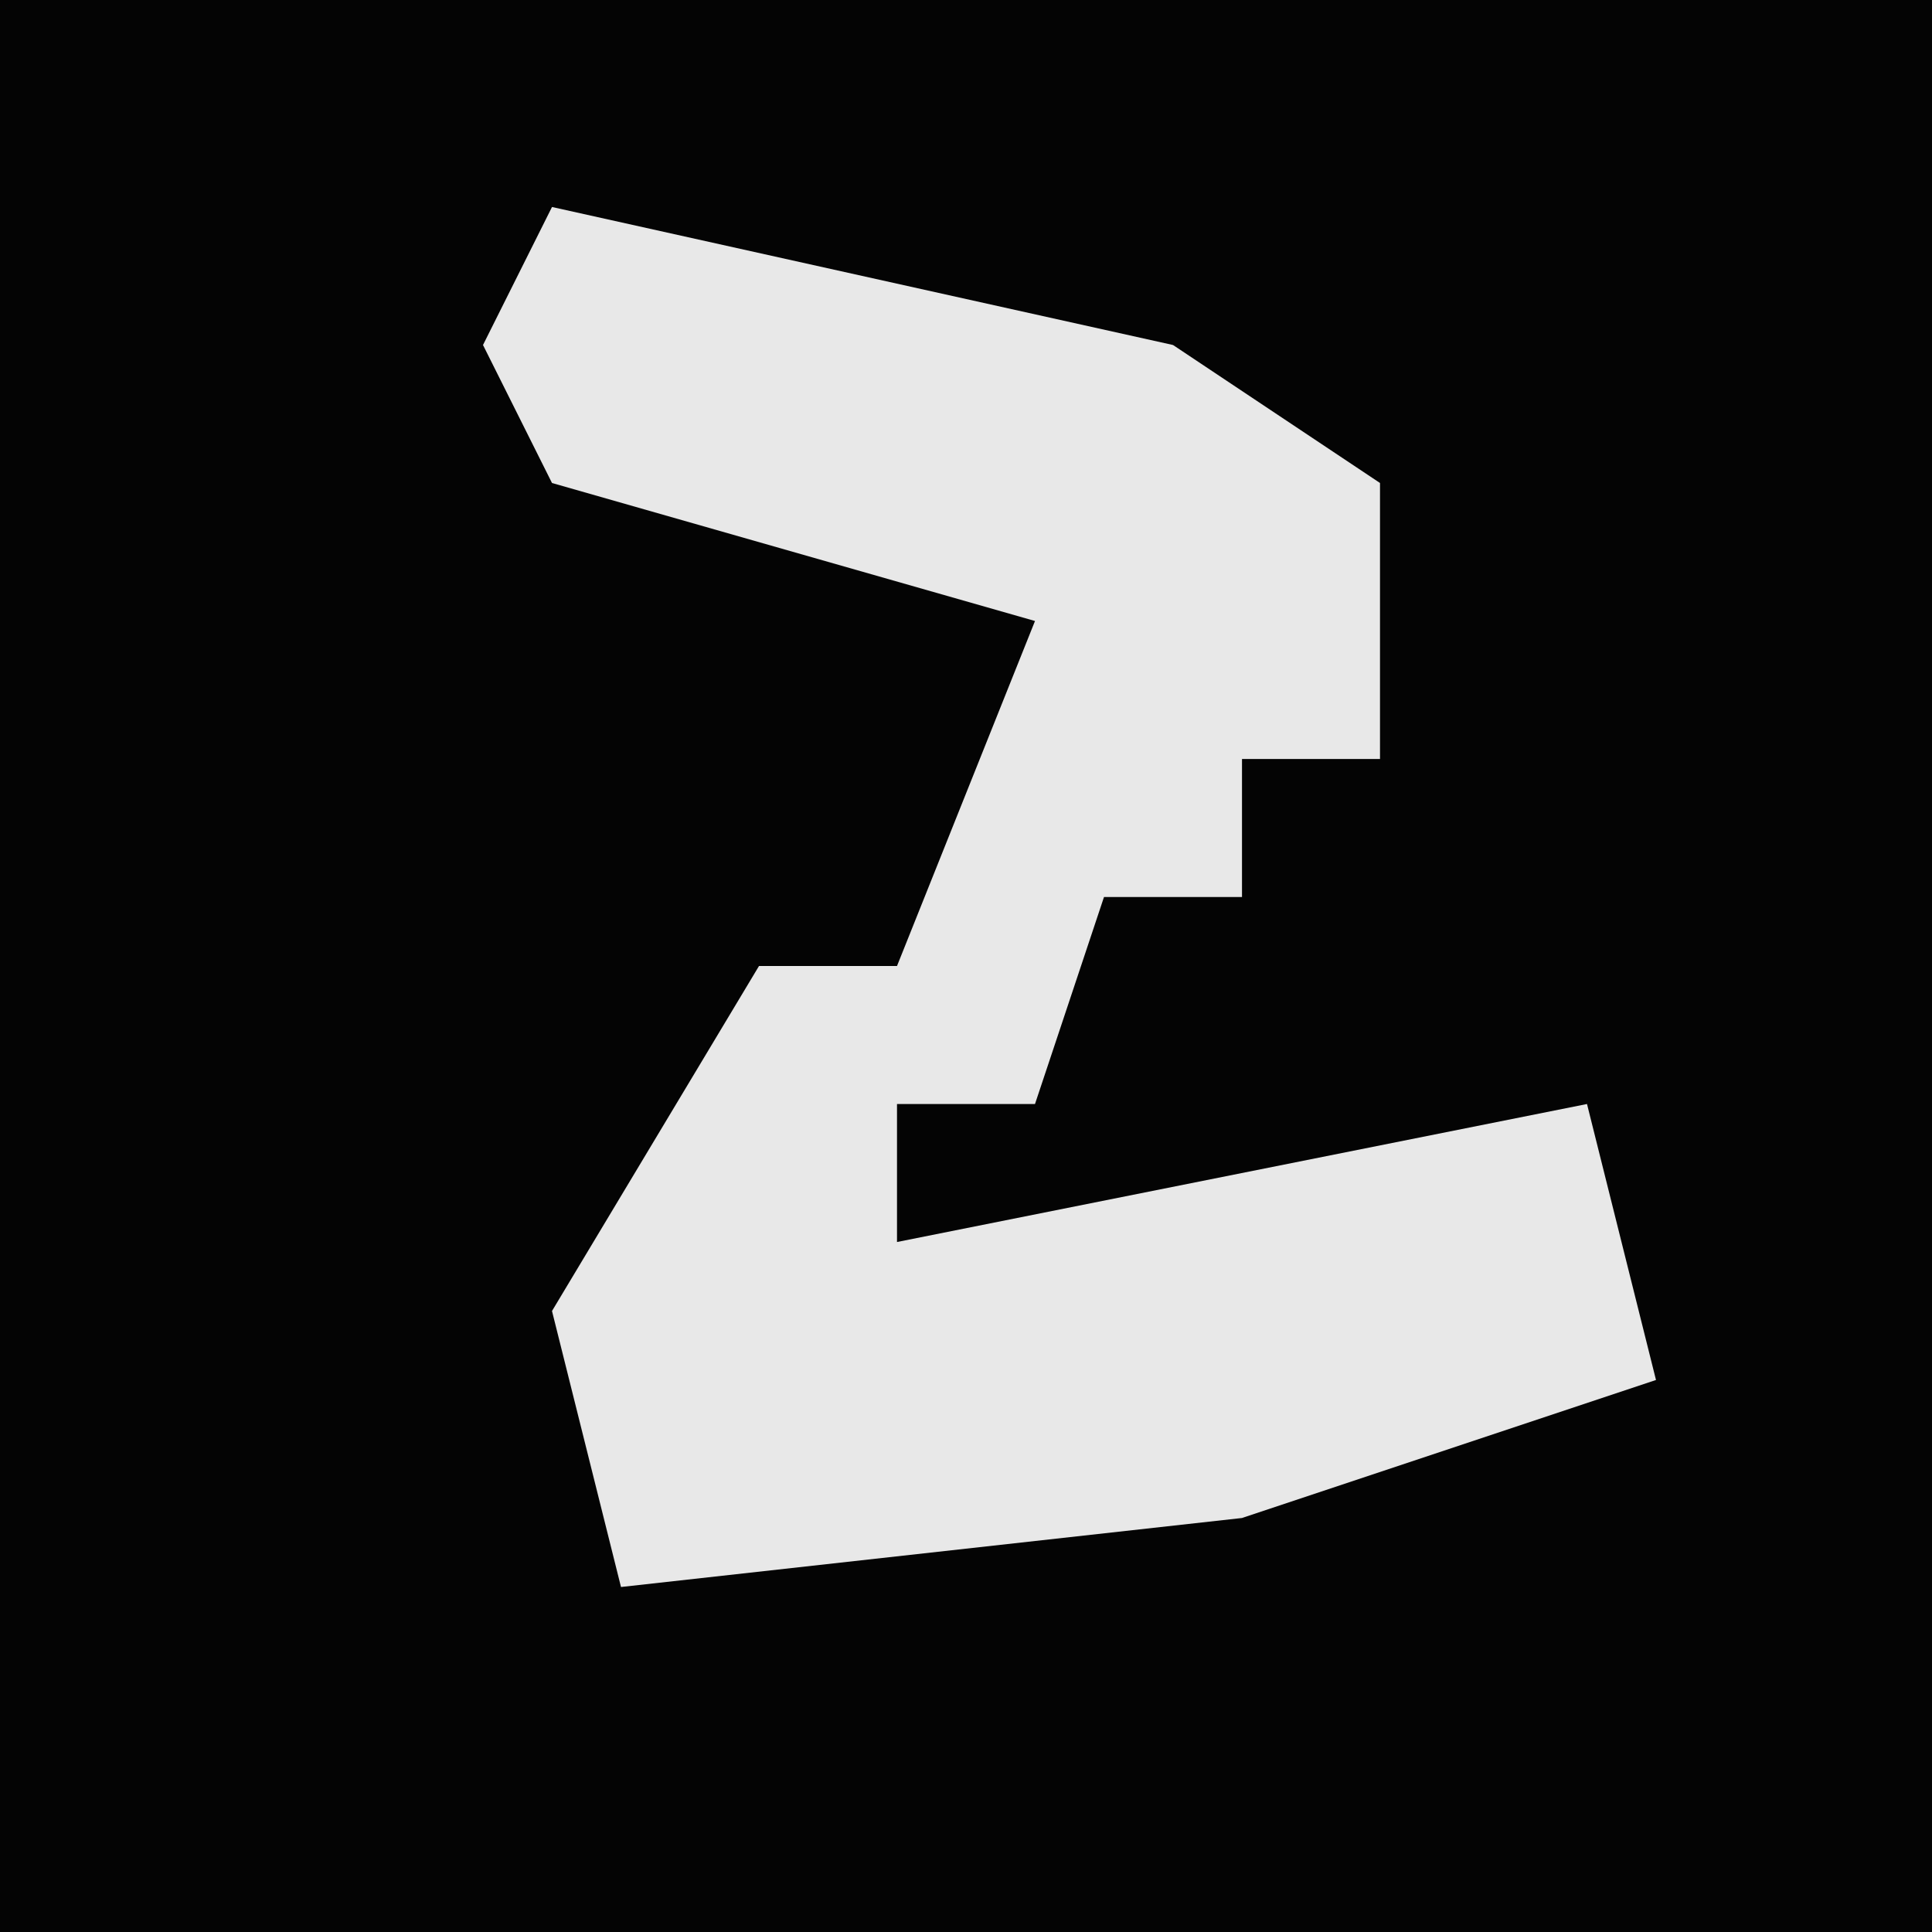 <?xml version="1.0" encoding="UTF-8"?>
<svg version="1.1" xmlns="http://www.w3.org/2000/svg" width="28" height="28">
<path d="M0,0 L28,0 L28,28 L0,28 Z " fill="#040404" transform="translate(0,0)"/>
<path d="M0,0 L9,2 L12,4 L12,8 L10,8 L10,10 L8,10 L7,13 L5,13 L5,15 L15,13 L16,17 L10,19 L1,20 L0,16 L3,11 L5,11 L7,6 L0,4 L-1,2 Z " fill="#E8E8E8" transform="translate(8,3)"/>
</svg>

